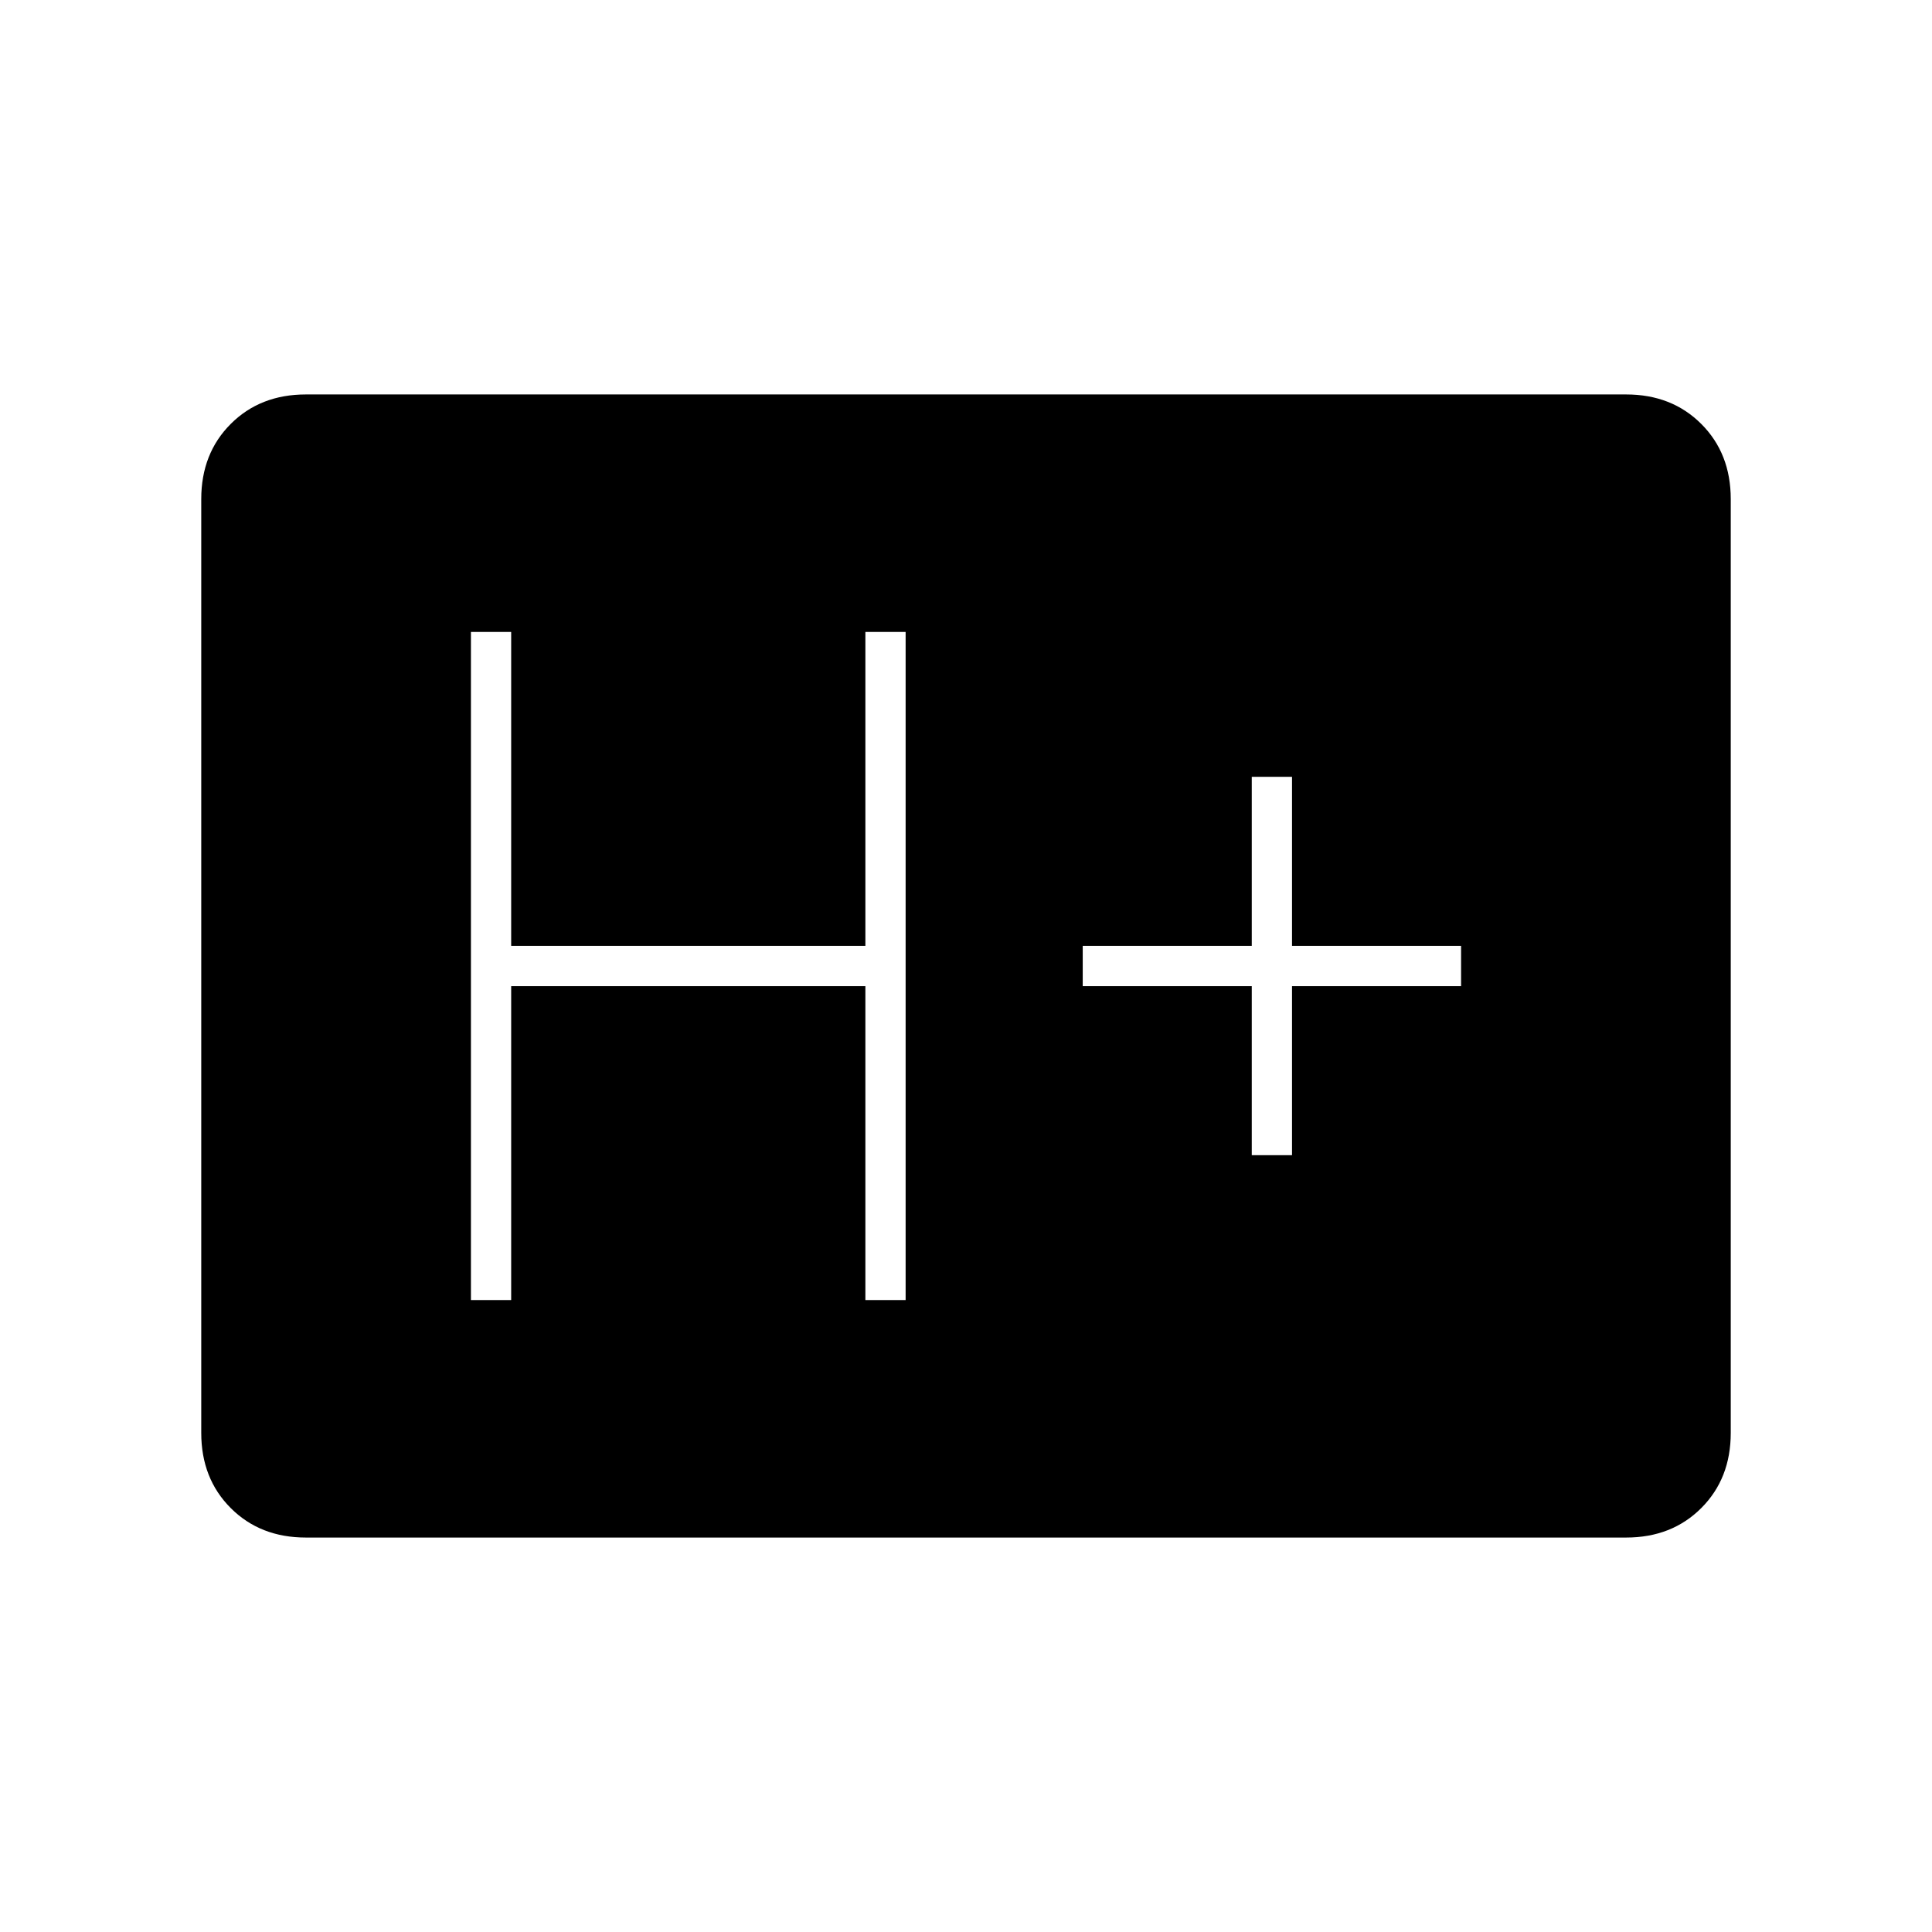 <svg xmlns="http://www.w3.org/2000/svg" height="20" viewBox="0 96 960 960" width="20"><path d="M152 860q-22.7 0-37.35-14.65Q100 830.7 100 808V344q0-22.7 14.65-37.35Q129.3 292 152 292h656q22.7 0 37.35 14.65Q860 321.3 860 344v464q0 22.7-14.65 37.35Q830.7 860 808 860H152Zm82-118h20V586h176v156h20V410h-20v156H254V410h-20v332Zm388-72h20v-84h84v-20h-84v-84h-20v84h-84v20h84v84Z"/></svg>